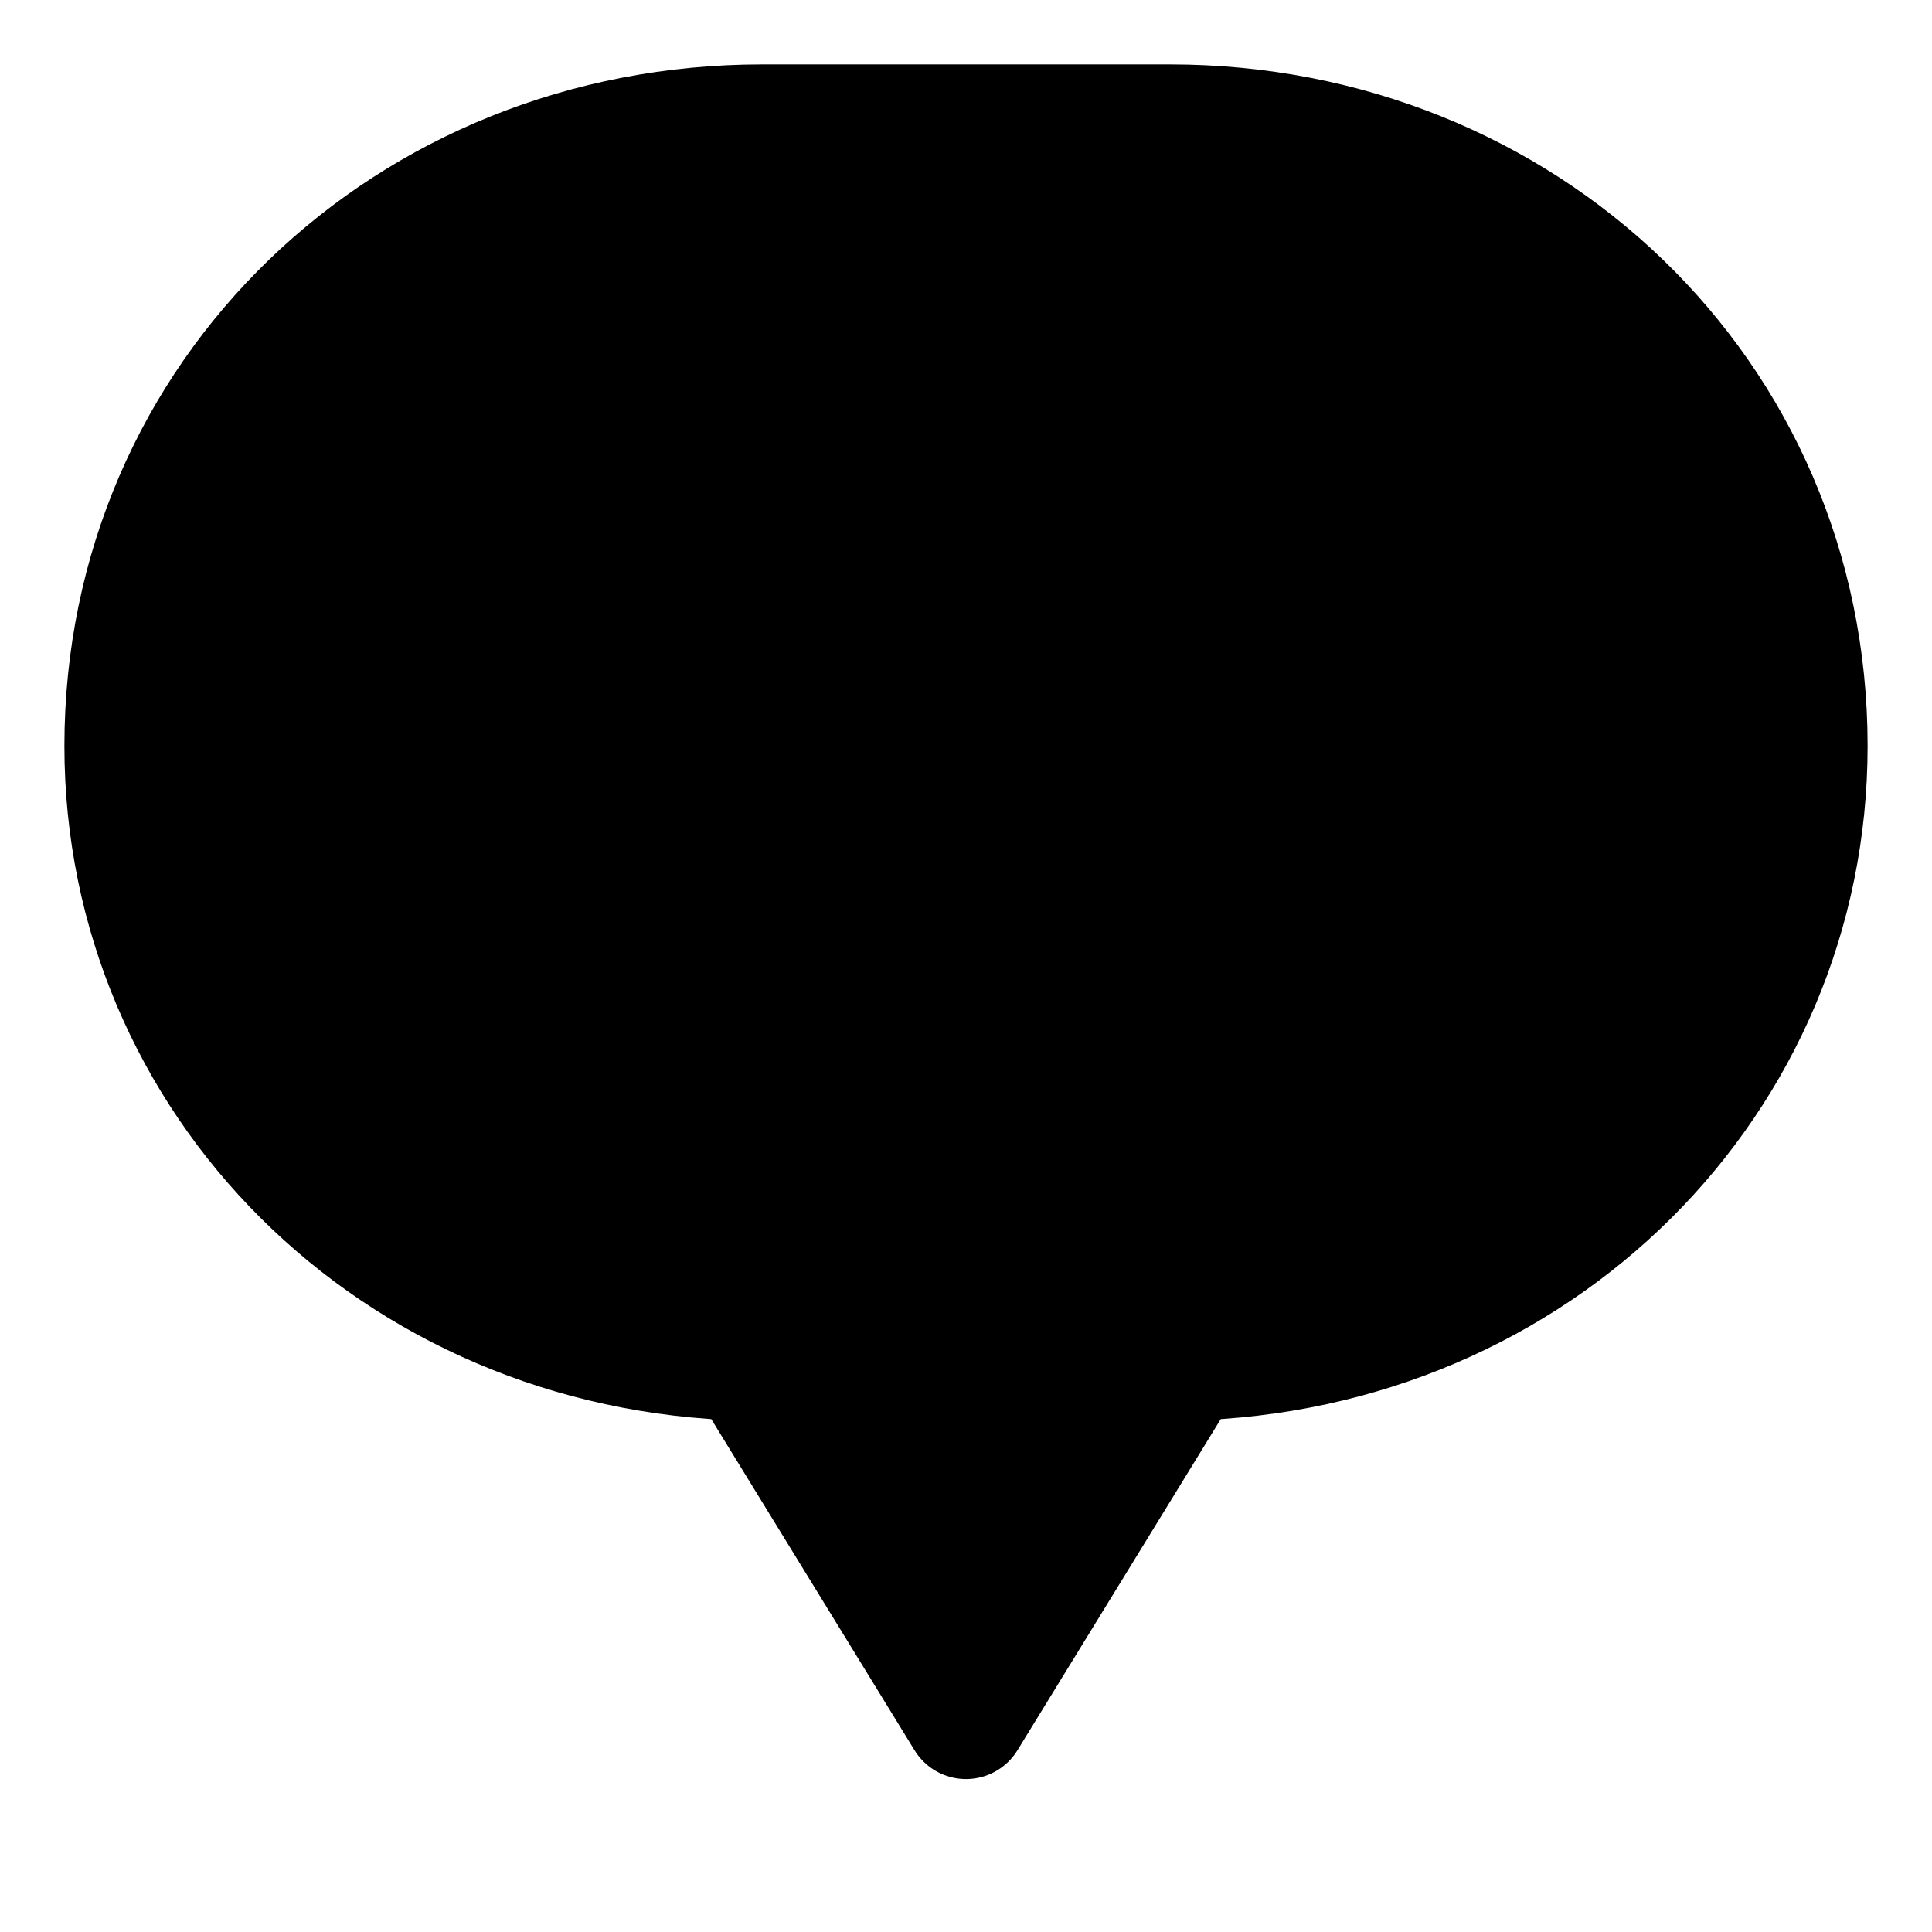 <svg width="100%" height="100%" viewBox="0 0 24 24" fill="black" xmlns="http://www.w3.org/2000/svg">
  <path d="M12 21.35L9.267 16.898C4.891 16.794 1.55 13.416 1.55 9.267C1.55 4.883 5.083 1.55 9.467 1.55H14.533C18.917 1.55 22.45 4.883 22.45 9.267C22.45 13.416 19.109 16.794 14.733 16.898L12 21.35Z" fill="currentColor" stroke="currentColor" stroke-width="1.5" stroke-linecap="round" stroke-linejoin="round"/>
</svg>